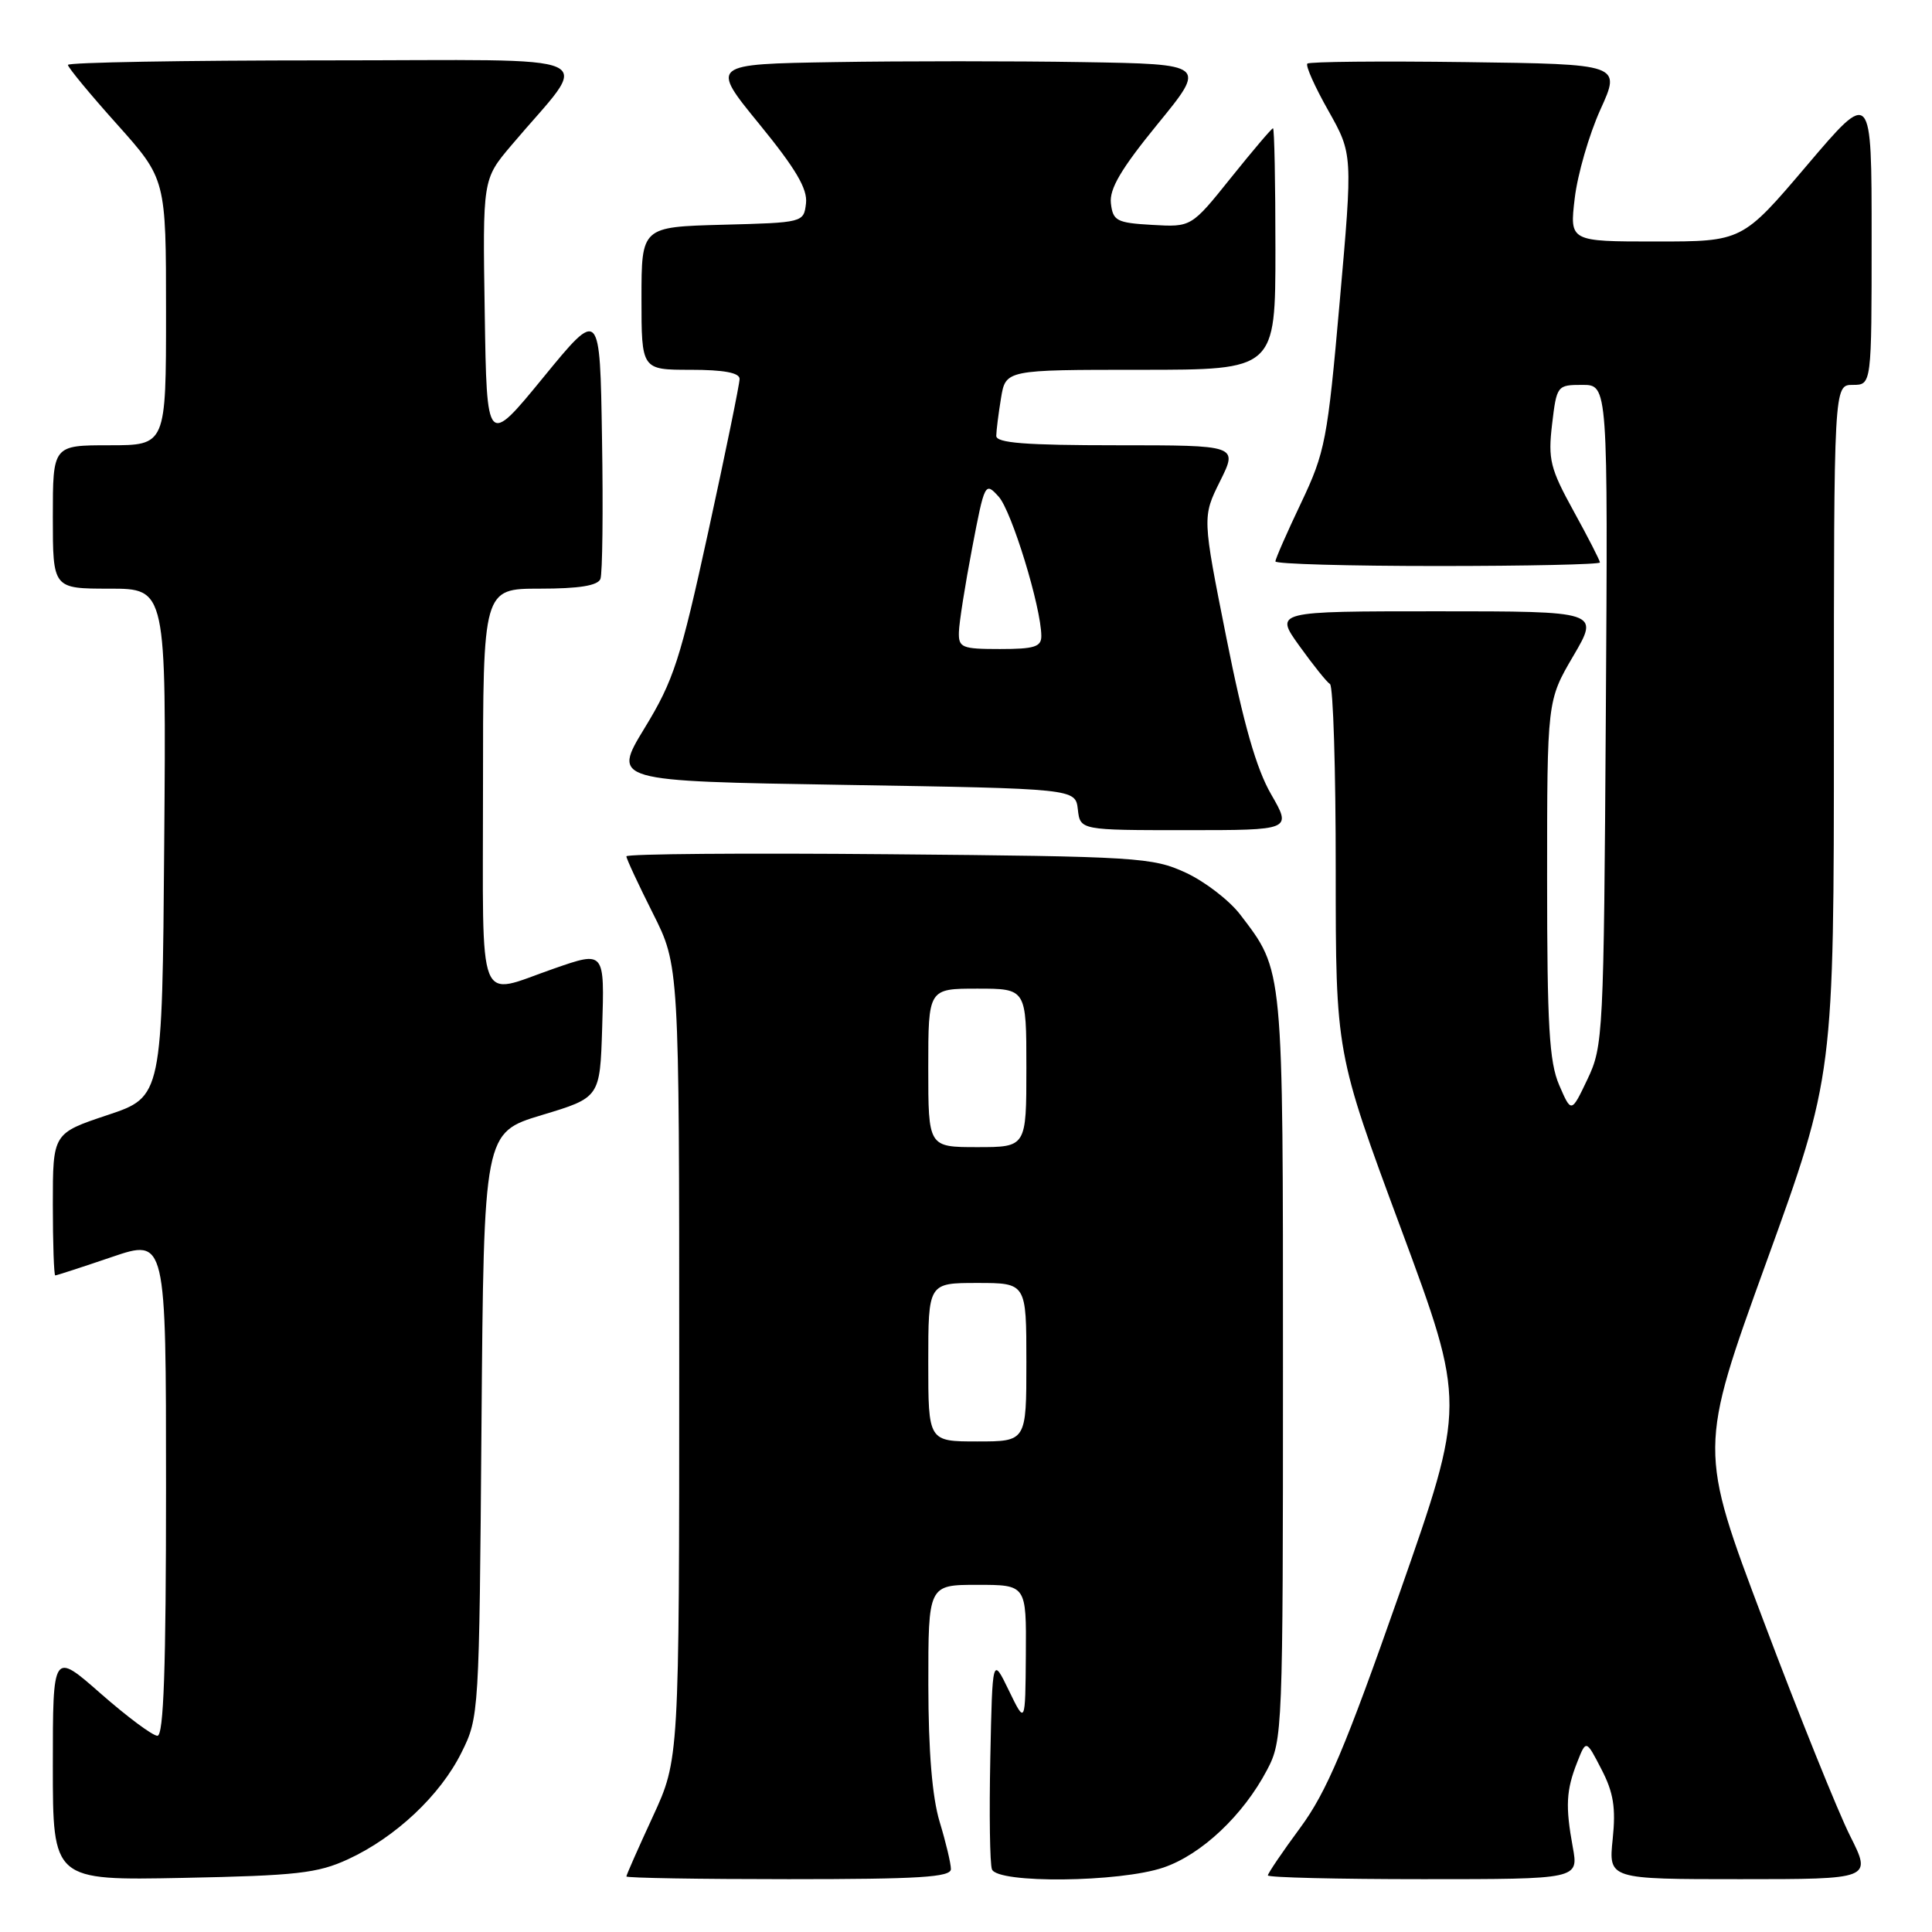 <?xml version="1.0" encoding="UTF-8" standalone="no"?>
<!DOCTYPE svg PUBLIC "-//W3C//DTD SVG 1.1//EN" "http://www.w3.org/Graphics/SVG/1.1/DTD/svg11.dtd" >
<svg xmlns="http://www.w3.org/2000/svg" xmlns:xlink="http://www.w3.org/1999/xlink" version="1.1" viewBox="0 0 256 256">
 <g >
 <path fill="currentColor"
d=" M 46.12 246.36 C 52.42 243.45 58.34 237.89 61.15 232.22 C 63.48 227.55 63.50 227.10 63.80 188.79 C 64.11 150.07 64.11 150.07 71.80 147.75 C 79.50 145.43 79.50 145.43 79.79 136.22 C 80.11 125.96 80.14 126.00 73.38 128.35 C 63.06 131.93 64.00 134.32 64.00 104.52 C 64.00 78.00 64.00 78.00 71.53 78.00 C 76.74 78.00 79.21 77.60 79.56 76.71 C 79.83 76.01 79.93 67.65 79.77 58.14 C 79.50 40.84 79.50 40.84 72.00 50.00 C 64.50 59.16 64.50 59.16 64.23 41.46 C 63.95 23.76 63.95 23.76 67.73 19.29 C 78.42 6.63 81.41 8.00 43.10 8.00 C 24.34 8.00 9.00 8.27 9.00 8.60 C 9.00 8.93 11.92 12.47 15.50 16.46 C 22.00 23.73 22.00 23.73 22.00 41.36 C 22.00 59.00 22.00 59.00 14.50 59.00 C 7.00 59.00 7.00 59.00 7.00 68.50 C 7.00 78.00 7.00 78.00 14.51 78.00 C 22.03 78.00 22.03 78.00 21.76 111.67 C 21.50 145.33 21.50 145.33 14.25 147.75 C 7.00 150.17 7.00 150.17 7.00 159.58 C 7.00 164.76 7.15 169.00 7.32 169.00 C 7.50 169.00 10.88 167.90 14.82 166.56 C 22.00 164.12 22.00 164.12 22.00 197.06 C 22.00 221.03 21.69 230.00 20.86 230.00 C 20.23 230.00 16.86 227.49 13.36 224.42 C 7.00 218.83 7.00 218.83 7.00 234.00 C 7.00 249.17 7.00 249.17 24.25 248.83 C 39.30 248.53 42.09 248.22 46.12 246.36 Z  M 126.00 247.66 C 126.00 246.92 125.33 244.11 124.51 241.41 C 123.52 238.13 123.02 232.09 123.01 223.25 C 123.00 210.00 123.00 210.00 129.50 210.00 C 136.00 210.00 136.00 210.00 135.93 219.25 C 135.86 228.50 135.86 228.50 133.68 224.00 C 131.50 219.50 131.50 219.50 131.22 232.95 C 131.07 240.35 131.16 246.98 131.44 247.70 C 132.17 249.60 148.38 249.43 154.16 247.46 C 159.20 245.75 164.74 240.53 167.90 234.51 C 169.95 230.62 170.00 229.37 170.00 181.23 C 170.00 127.71 170.10 128.75 164.33 121.18 C 162.89 119.30 159.64 116.80 157.11 115.63 C 152.73 113.61 150.75 113.48 117.75 113.19 C 98.64 113.02 83.00 113.14 83.00 113.47 C 83.00 113.79 84.58 117.18 86.50 121.00 C 90.00 127.95 90.00 127.95 90.00 180.54 C 90.00 233.13 90.00 233.13 86.50 240.71 C 84.58 244.87 83.00 248.44 83.00 248.64 C 83.00 248.84 92.67 249.00 104.50 249.00 C 121.81 249.00 126.00 248.74 126.00 247.66 Z  M 208.40 244.75 C 207.41 239.34 207.52 237.22 208.99 233.50 C 210.17 230.50 210.17 230.50 212.20 234.44 C 213.80 237.52 214.12 239.54 213.69 243.69 C 213.14 249.00 213.14 249.00 230.59 249.00 C 248.03 249.00 248.03 249.00 245.14 243.25 C 243.55 240.09 238.38 227.27 233.67 214.76 C 225.08 192.02 225.08 192.02 234.04 167.27 C 243.00 142.52 243.00 142.52 243.00 96.76 C 243.00 51.00 243.00 51.00 245.50 51.00 C 248.00 51.00 248.00 51.00 248.00 31.41 C 248.00 11.82 248.00 11.82 239.43 21.91 C 230.86 32.00 230.86 32.00 219.42 32.00 C 207.98 32.00 207.98 32.00 208.66 26.27 C 209.03 23.12 210.56 17.84 212.06 14.52 C 214.80 8.50 214.80 8.50 194.25 8.23 C 182.95 8.08 173.49 8.17 173.23 8.43 C 172.97 8.70 174.22 11.50 176.01 14.66 C 179.25 20.42 179.25 20.42 177.52 39.96 C 175.90 58.35 175.59 59.92 172.40 66.64 C 170.53 70.57 169.00 74.05 169.00 74.39 C 169.00 74.73 178.68 75.00 190.50 75.00 C 202.32 75.00 212.00 74.79 212.00 74.53 C 212.00 74.28 210.44 71.22 208.52 67.74 C 205.40 62.07 205.11 60.88 205.66 56.21 C 206.27 51.08 206.33 51.00 209.67 51.00 C 213.06 51.00 213.06 51.00 212.78 94.75 C 212.51 137.13 212.43 138.64 210.35 143.00 C 208.21 147.50 208.21 147.50 206.60 143.78 C 205.28 140.72 205.00 135.91 205.00 116.45 C 205.00 92.84 205.00 92.84 208.47 86.92 C 211.94 81.00 211.94 81.00 190.41 81.00 C 168.88 81.00 168.88 81.00 172.17 85.58 C 173.98 88.10 175.80 90.38 176.23 90.64 C 176.65 90.90 177.00 102.00 176.99 115.31 C 176.99 139.50 176.99 139.50 185.62 162.76 C 194.24 186.02 194.24 186.02 185.42 211.18 C 178.24 231.64 175.79 237.43 172.30 242.17 C 169.93 245.38 168.00 248.23 168.00 248.50 C 168.00 248.78 177.26 249.00 188.59 249.00 C 209.18 249.00 209.18 249.00 208.40 244.75 Z  M 168.43 105.25 C 166.47 101.86 164.77 95.92 162.50 84.50 C 159.31 68.50 159.31 68.50 161.67 63.75 C 164.03 59.00 164.03 59.00 148.02 59.00 C 135.86 59.00 132.00 58.70 132.01 57.75 C 132.02 57.06 132.30 54.81 132.64 52.75 C 133.26 49.00 133.26 49.00 151.13 49.00 C 169.00 49.00 169.00 49.00 169.00 33.00 C 169.00 24.20 168.86 17.00 168.68 17.00 C 168.50 17.00 166.00 19.95 163.11 23.55 C 157.86 30.10 157.86 30.10 152.68 29.80 C 147.96 29.53 147.47 29.27 147.20 26.94 C 146.98 25.03 148.55 22.37 153.39 16.44 C 159.88 8.50 159.88 8.50 143.44 8.23 C 134.40 8.08 119.60 8.08 110.56 8.23 C 94.12 8.50 94.12 8.50 100.61 16.44 C 105.45 22.37 107.02 25.03 106.80 26.94 C 106.50 29.49 106.45 29.50 95.75 29.78 C 85.00 30.07 85.00 30.07 85.00 39.53 C 85.00 49.00 85.00 49.00 91.50 49.00 C 95.90 49.00 98.00 49.39 98.00 50.21 C 98.00 50.87 96.14 59.96 93.86 70.41 C 90.15 87.42 89.27 90.15 85.42 96.46 C 81.13 103.50 81.13 103.50 111.81 104.00 C 142.50 104.50 142.50 104.50 142.82 107.25 C 143.13 110.00 143.13 110.00 157.15 110.00 C 171.17 110.00 171.17 110.00 168.43 105.25 Z  M 123.00 180.50 C 123.00 170.00 123.00 170.00 129.50 170.00 C 136.00 170.00 136.00 170.00 136.00 180.50 C 136.00 191.00 136.00 191.00 129.50 191.00 C 123.00 191.00 123.00 191.00 123.00 180.50 Z  M 123.00 141.50 C 123.00 131.00 123.00 131.00 129.50 131.00 C 136.00 131.00 136.00 131.00 136.00 141.50 C 136.00 152.00 136.00 152.00 129.50 152.00 C 123.00 152.00 123.00 152.00 123.00 141.50 Z  M 127.06 83.75 C 127.09 82.51 127.88 77.51 128.81 72.64 C 130.47 63.95 130.53 63.82 132.33 65.81 C 134.05 67.71 137.95 80.42 137.98 84.25 C 138.00 85.71 137.08 86.00 132.50 86.00 C 127.45 86.00 127.00 85.82 127.06 83.75 Z "/>
</g>
</svg>